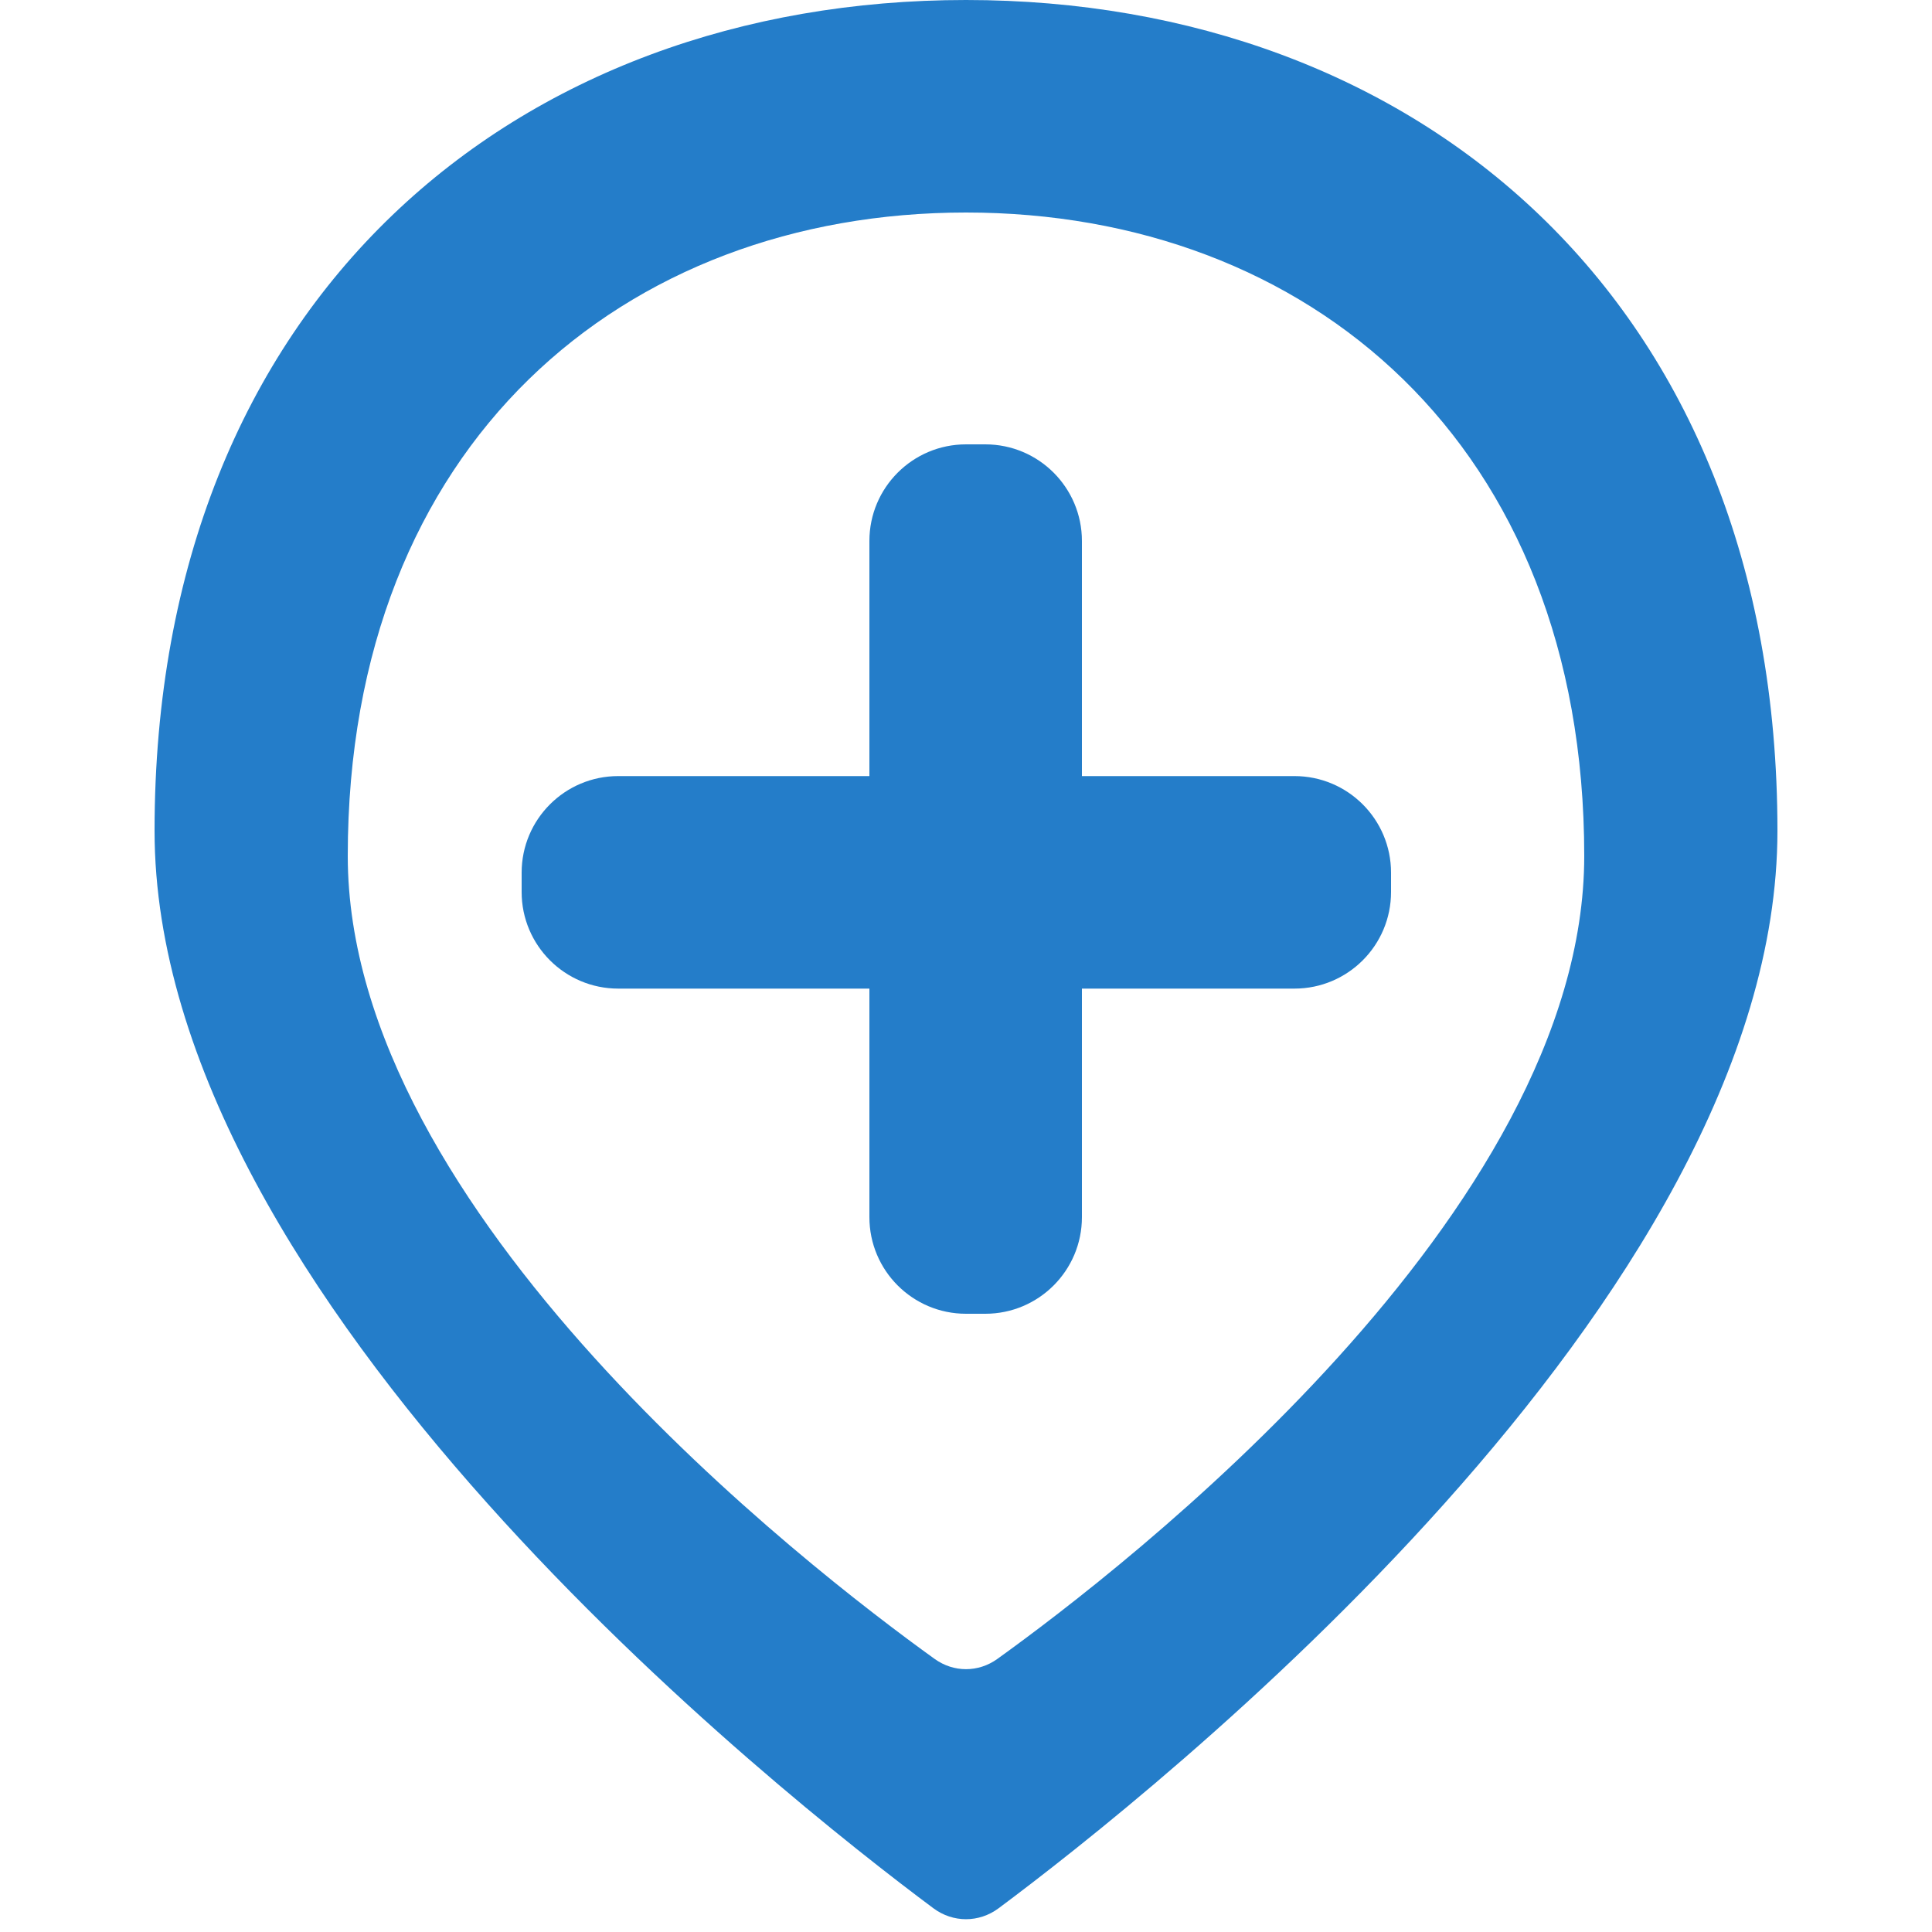 <svg width="100" height="100" viewBox="0 0 100 100" fill="none" xmlns="http://www.w3.org/2000/svg">
<path fill-rule="evenodd" clip-rule="evenodd" d="M50 23C47.239 23 45 25.239 45 28V40.17H32C29.239 40.17 27 42.408 27 45.17V46.17C27 48.931 29.239 51.17 32 51.17H45V63C45 65.761 47.239 68 50 68H51C53.761 68 56 65.761 56 63V51.17H67C69.762 51.17 72 48.931 72 46.17V45.17C72 42.408 69.762 40.17 67 40.17H56V28C56 25.239 53.761 23 51 23H50Z" fill="#247DC9"/>
<path fill-rule="evenodd" clip-rule="evenodd" d="M50 0C73.196 0 92 15.386 92 43C92 67.285 59.518 92.939 51.685 98.773C50.674 99.526 49.326 99.526 48.315 98.773C40.482 92.939 8 67.285 8 43C8 15.386 26.804 0 50 0ZM50 11C67.673 11 82 22.917 82 44.304C82 62.778 58.127 81.191 51.621 85.867C50.638 86.573 49.362 86.573 48.379 85.867C41.873 81.191 18 62.778 18 44.304C18 22.917 32.327 11 50 11Z" fill="#247DC9"/>
</svg>

